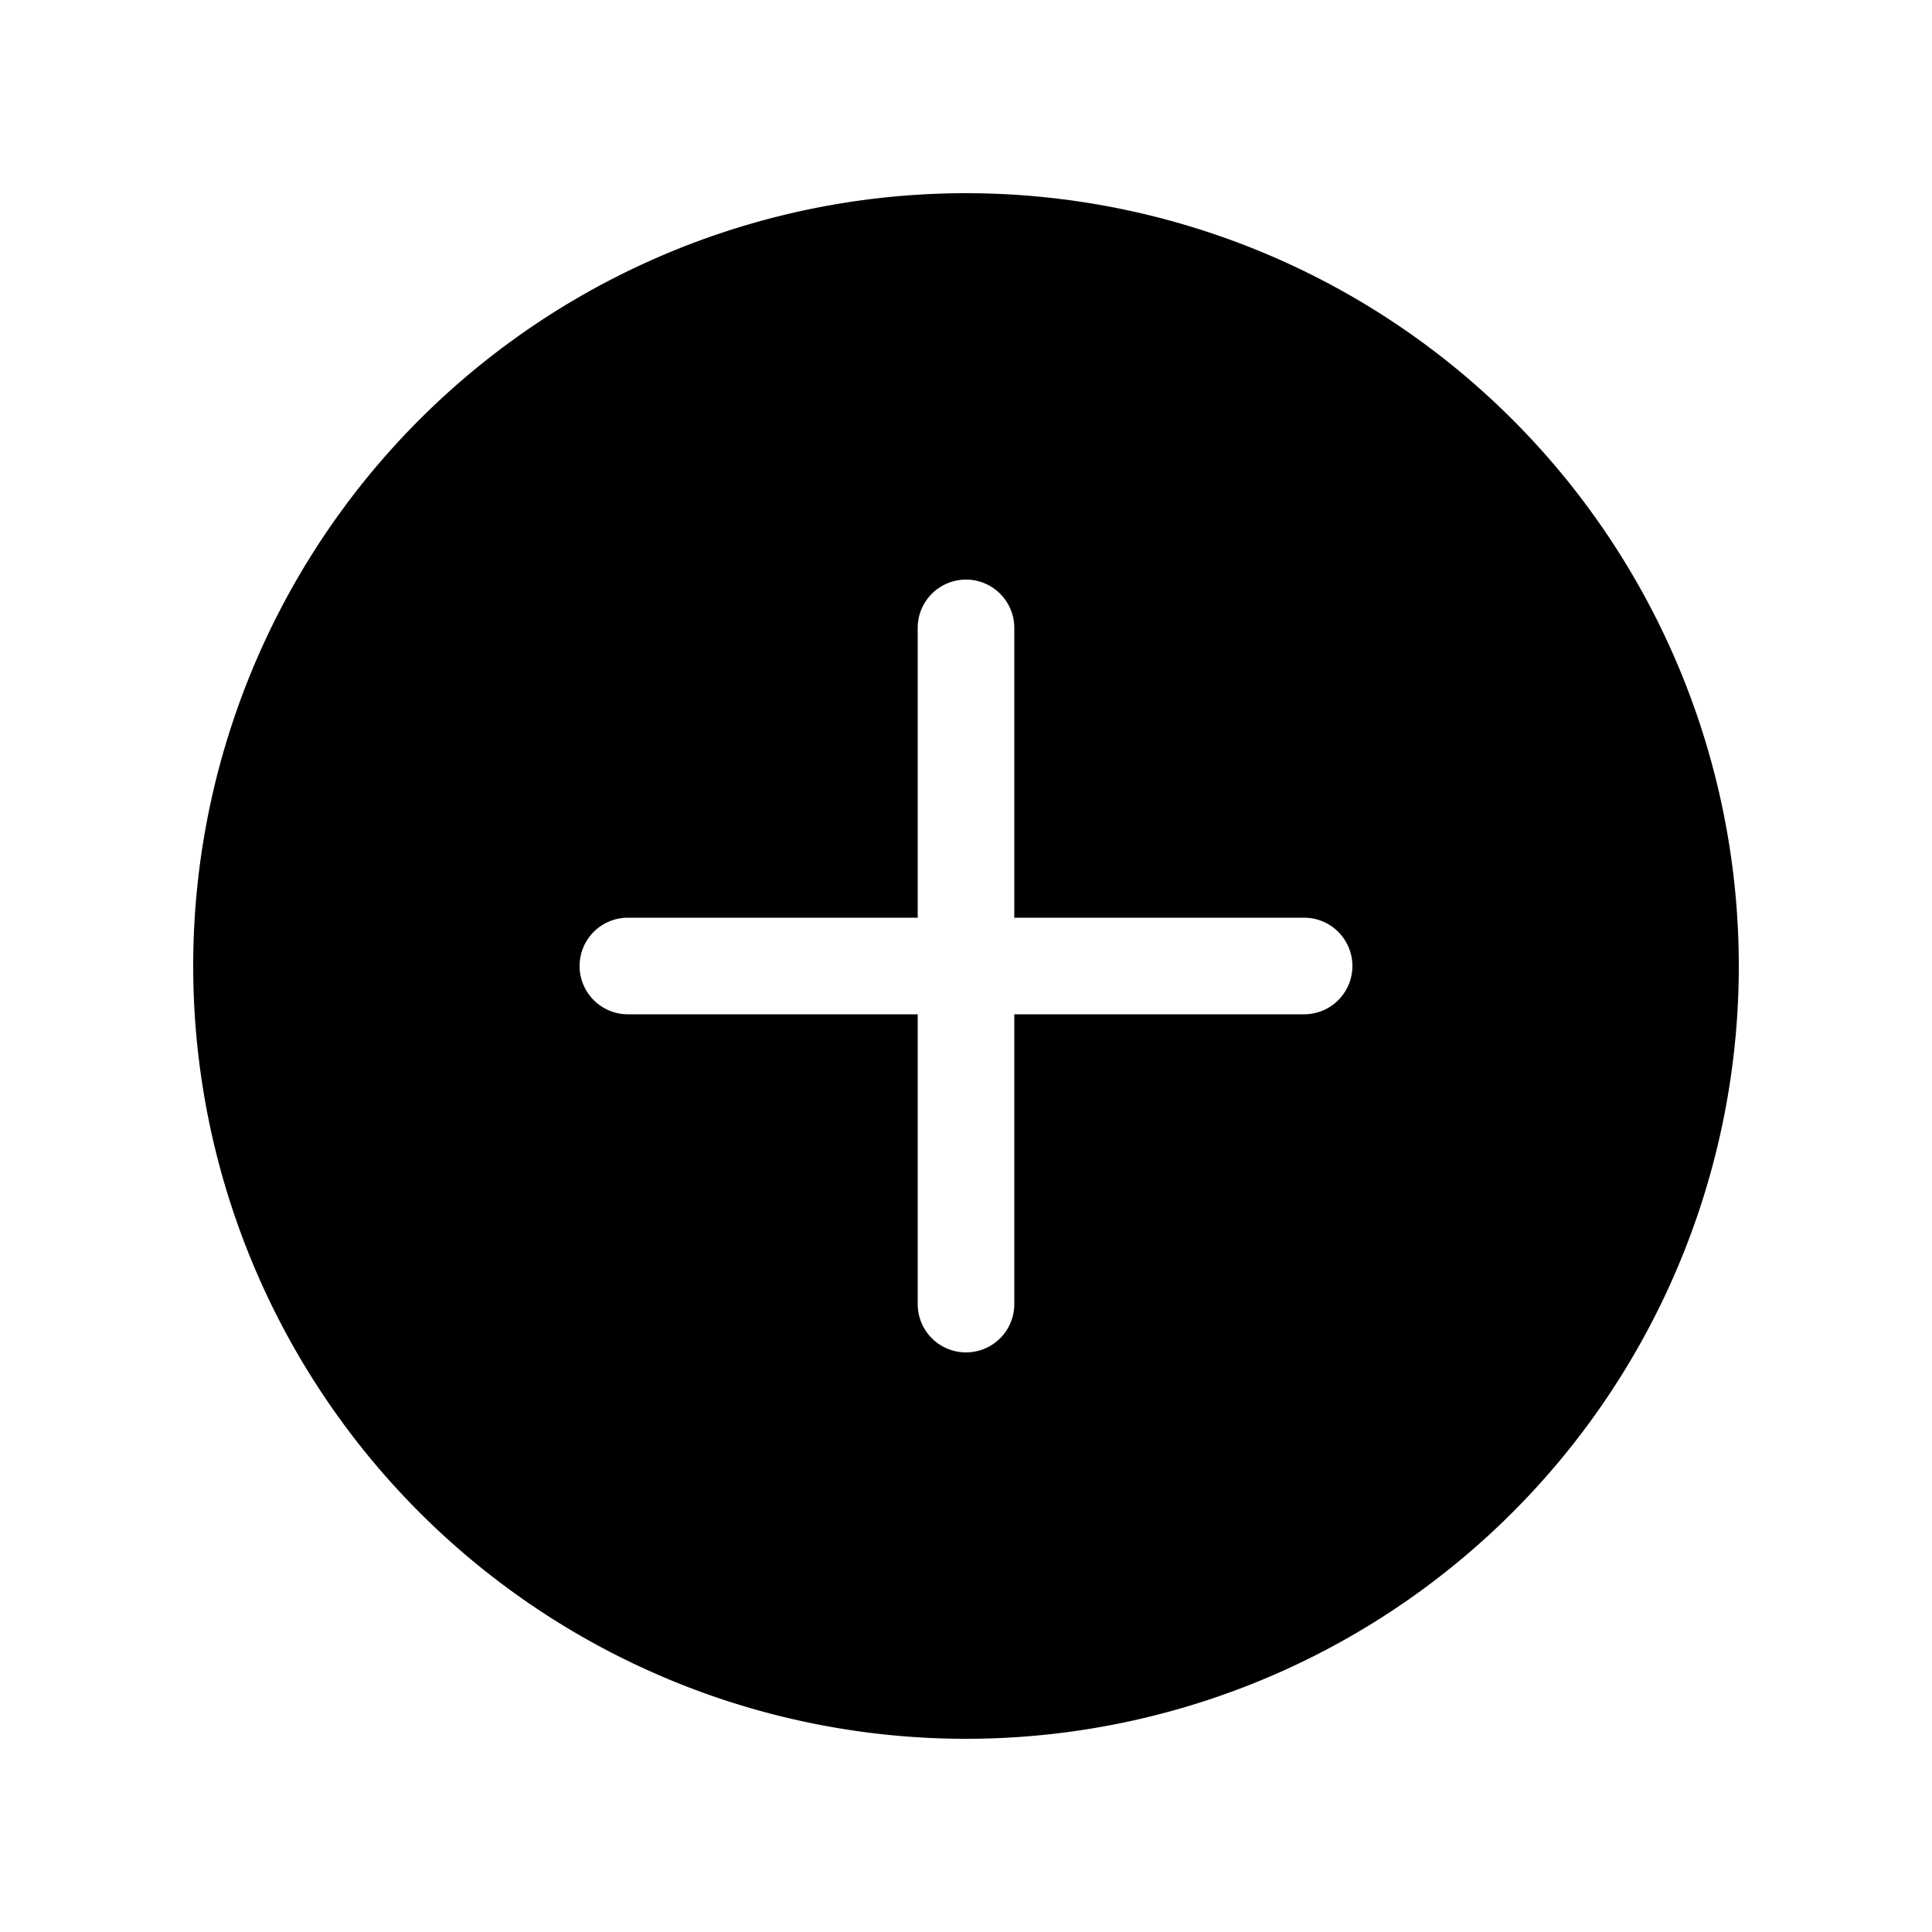 <svg xmlns="http://www.w3.org/2000/svg" width="1em" height="1em" viewBox="0 0 20 20"><path fill="currentColor" d="M18 10a8 8 0 1 1-16 0a8 8 0 0 1 16 0M6 10a.5.5 0 0 0 .5.5h3v3a.5.5 0 0 0 1 0v-3h3a.5.5 0 0 0 0-1h-3v-3a.5.5 0 0 0-1 0v3h-3a.5.5 0 0 0-.5.5"/></svg>